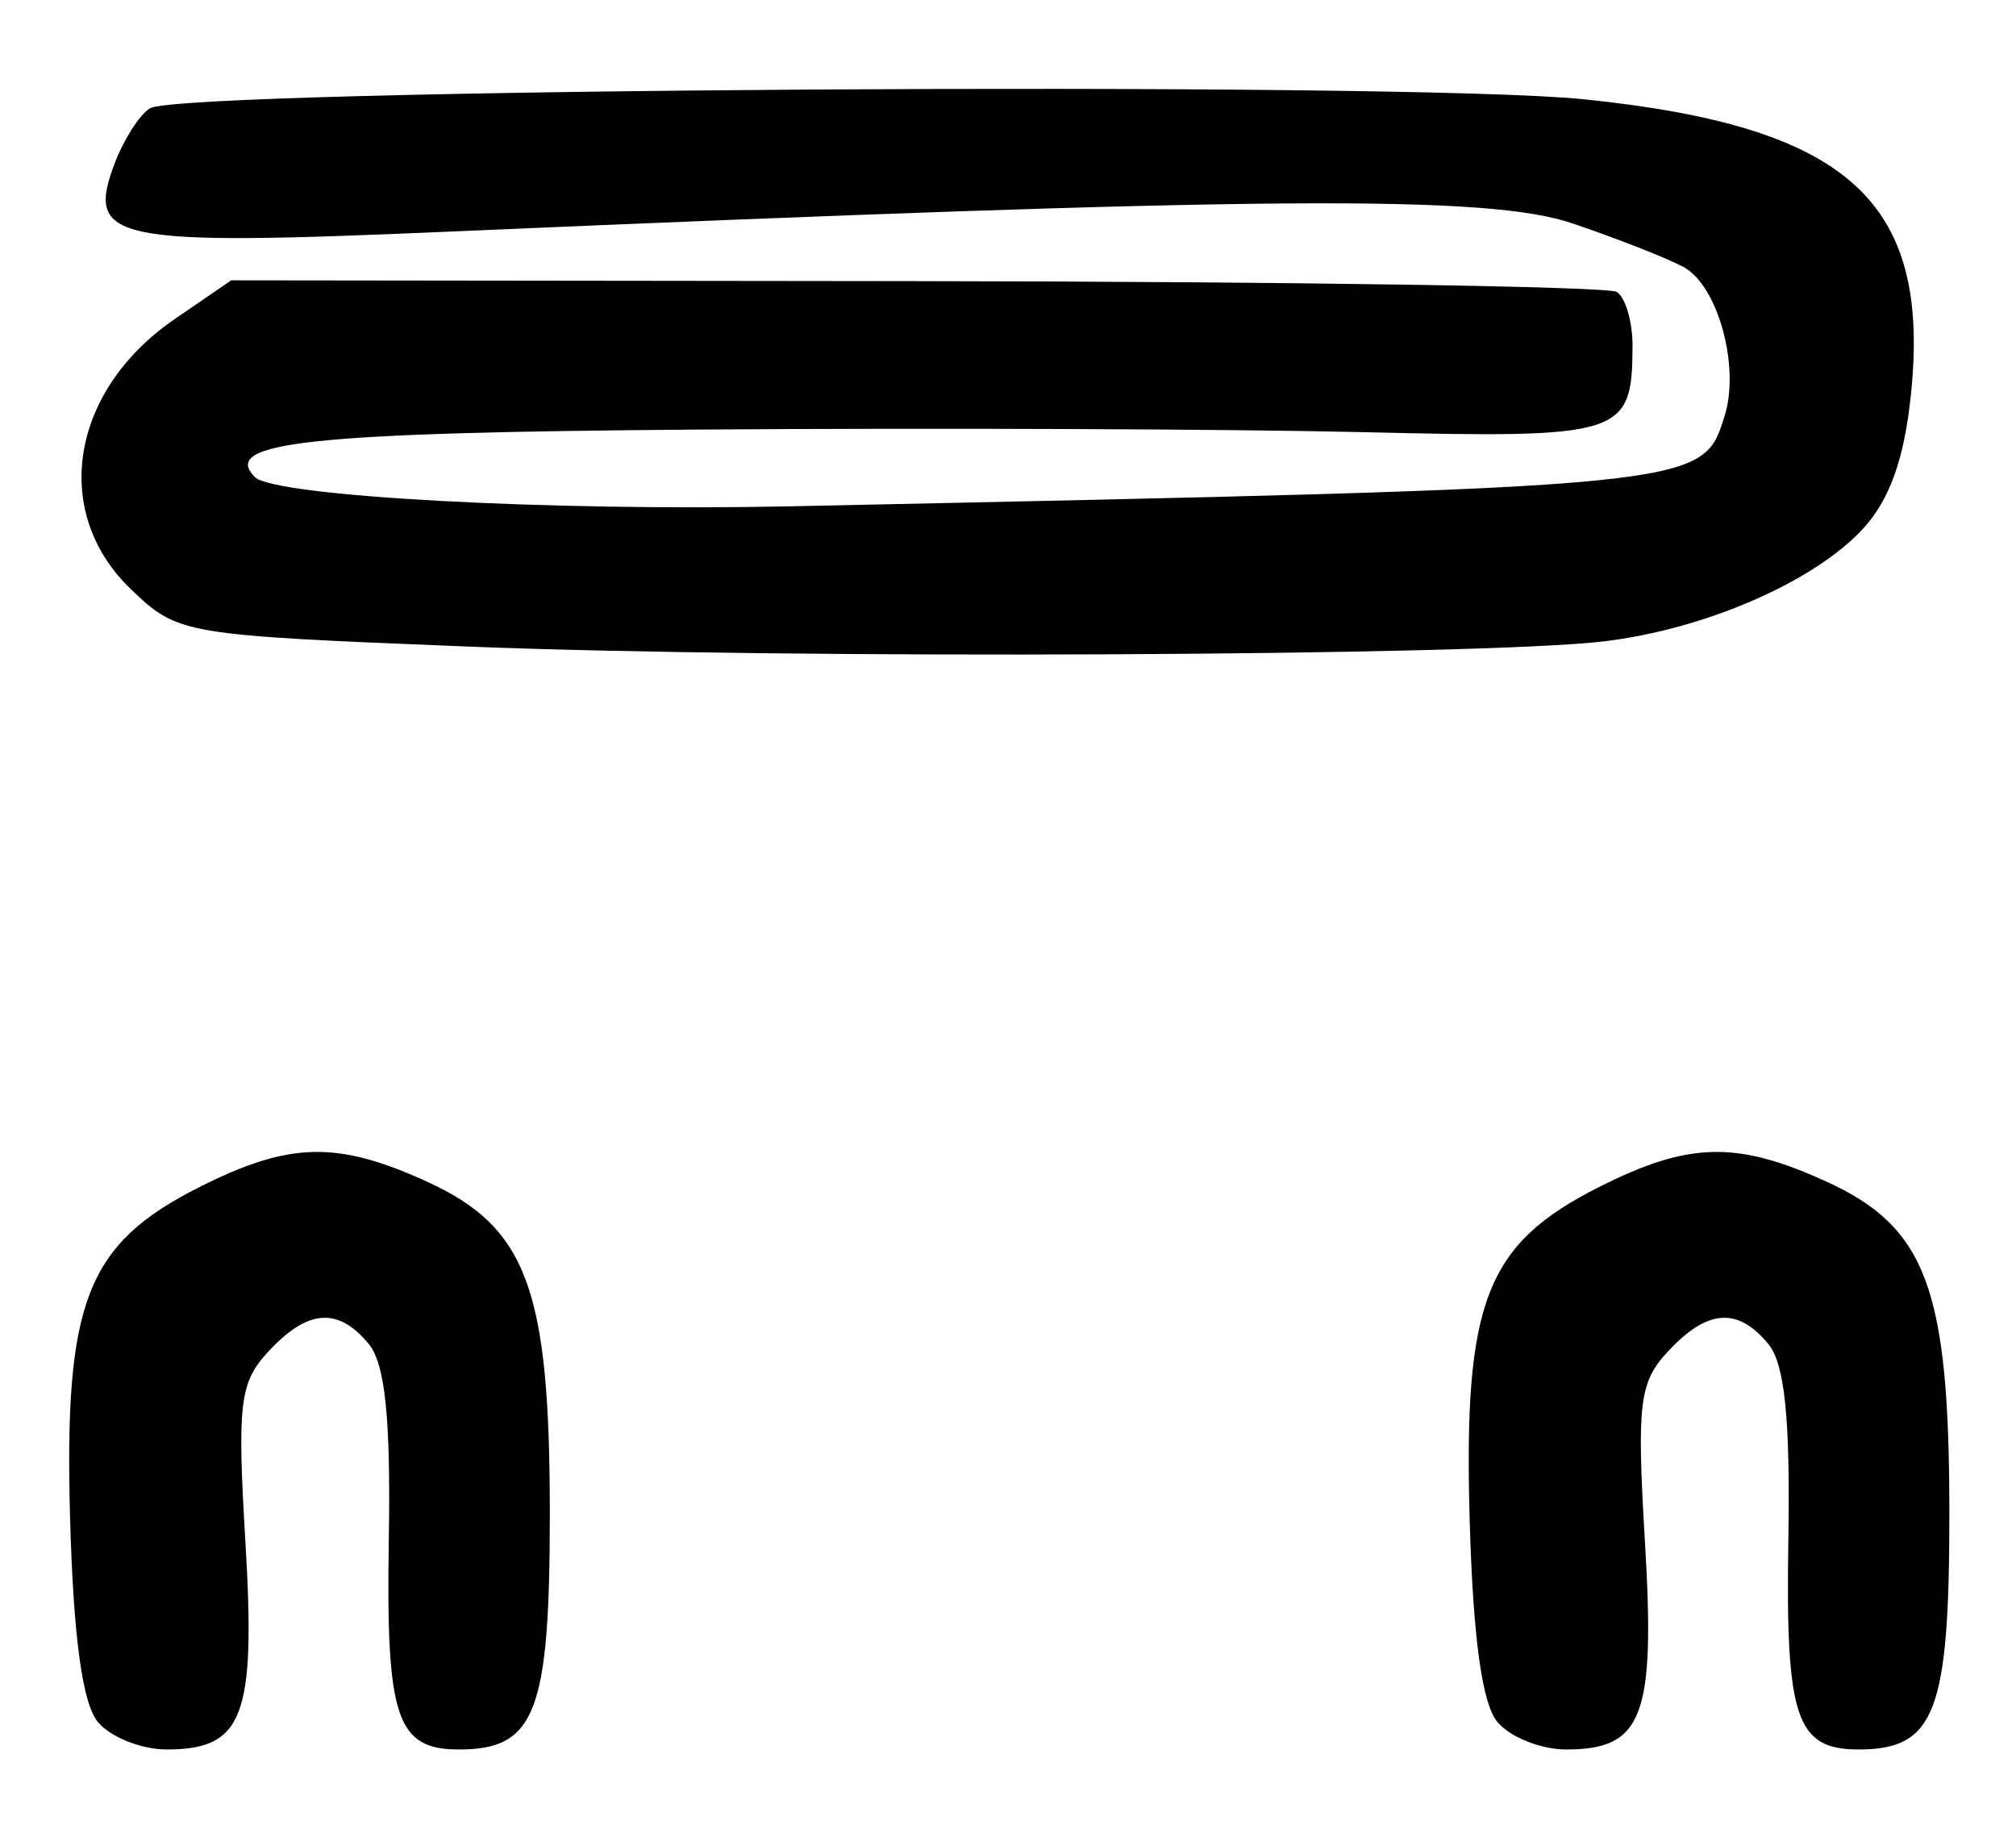 <?xml version="1.0" encoding="UTF-8" standalone="no"?>
<!-- Created with Inkscape (http://www.inkscape.org/) -->

<svg
   version="1.1"
   id="svg132"
   width="161.333"
   height="146.667"
   viewBox="0 0 161.333 146.667"
   xmlns="http://www.w3.org/2000/svg"
   xmlns:svg="http://www.w3.org/2000/svg">
  <defs
     id="defs136" />
  <g
     id="g138">
    <path
       style="fill:#000000;stroke-width:1.333"
       d="m 7.83,137.799 c -1.233,-1.482 -1.958,-6.813 -2.222,-16.333 -0.48,-17.308 1.322,-21.918 10.341,-26.466 7.183,-3.622 10.999,-3.722 18.152,-0.473 8.067,3.664 9.899,8.583 9.899,26.579 0,15.913 -1.146,18.894 -7.265,18.894 -5.011,0 -5.852,-2.513 -5.62,-16.792 0.158,-9.714 -0.291,-14.073 -1.611,-15.667 -2.452,-2.958 -4.866,-2.781 -8.004,0.587 -2.326,2.496 -2.524,4.131 -1.858,15.297 C 20.474,137.377 19.476,140 13.333,140 c -2.02,0 -4.497,-0.99 -5.503,-2.201 z m 112,0 c -1.233,-1.482 -1.958,-6.813 -2.222,-16.333 -0.48,-17.308 1.322,-21.918 10.341,-26.466 7.183,-3.622 10.999,-3.722 18.152,-0.473 C 154.168,98.191 156,103.109 156,121.106 156,137.019 154.854,140 148.735,140 c -5.011,0 -5.852,-2.513 -5.62,-16.792 0.158,-9.714 -0.291,-14.073 -1.611,-15.667 -2.452,-2.958 -4.866,-2.781 -8.004,0.587 -2.326,2.496 -2.524,4.131 -1.858,15.297 C 132.474,137.377 131.476,140 125.333,140 c -2.02,0 -4.497,-0.99 -5.503,-2.201 z M 37.484,51.742 C 14.584,50.827 14.255,50.771 10.484,47.159 4.047,40.991 5.625,31.259 13.993,25.525 l 4.513,-3.092 54.791,0.065 c 30.135,0.036 55.371,0.424 56.08,0.862 0.709,0.438 1.281,2.412 1.269,4.385 -0.041,7.108 -0.754,7.335 -21.508,6.839 -10.526,-0.252 -34.399,-0.346 -53.05,-0.21 -31.34,0.23 -38.499,0.993 -35.686,3.806 1.547,1.547 23.551,2.745 42.931,2.336 73.392,-1.547 72.861,-1.496 74.676,-7.212 1.258,-3.964 -0.535,-10.469 -3.292,-11.944 -1.32,-0.706 -5.307,-2.271 -8.861,-3.478 -6.79,-2.305 -24.44,-2.178 -89.856,0.651 C 8.852,19.707 6.816,19.289 9.196,13.027 9.915,11.138 11.175,9.177 11.997,8.668 14.542,7.095 112.444,6.477 126.735,7.943 c 21.175,2.173 27.789,8.133 26.193,23.601 -0.534,5.178 -1.707,8.464 -3.848,10.779 -3.934,4.256 -12.665,8.044 -20.751,9.004 -9.959,1.182 -65.317,1.435 -90.844,0.415 z"
       id="path160" />
  </g>
</svg>
